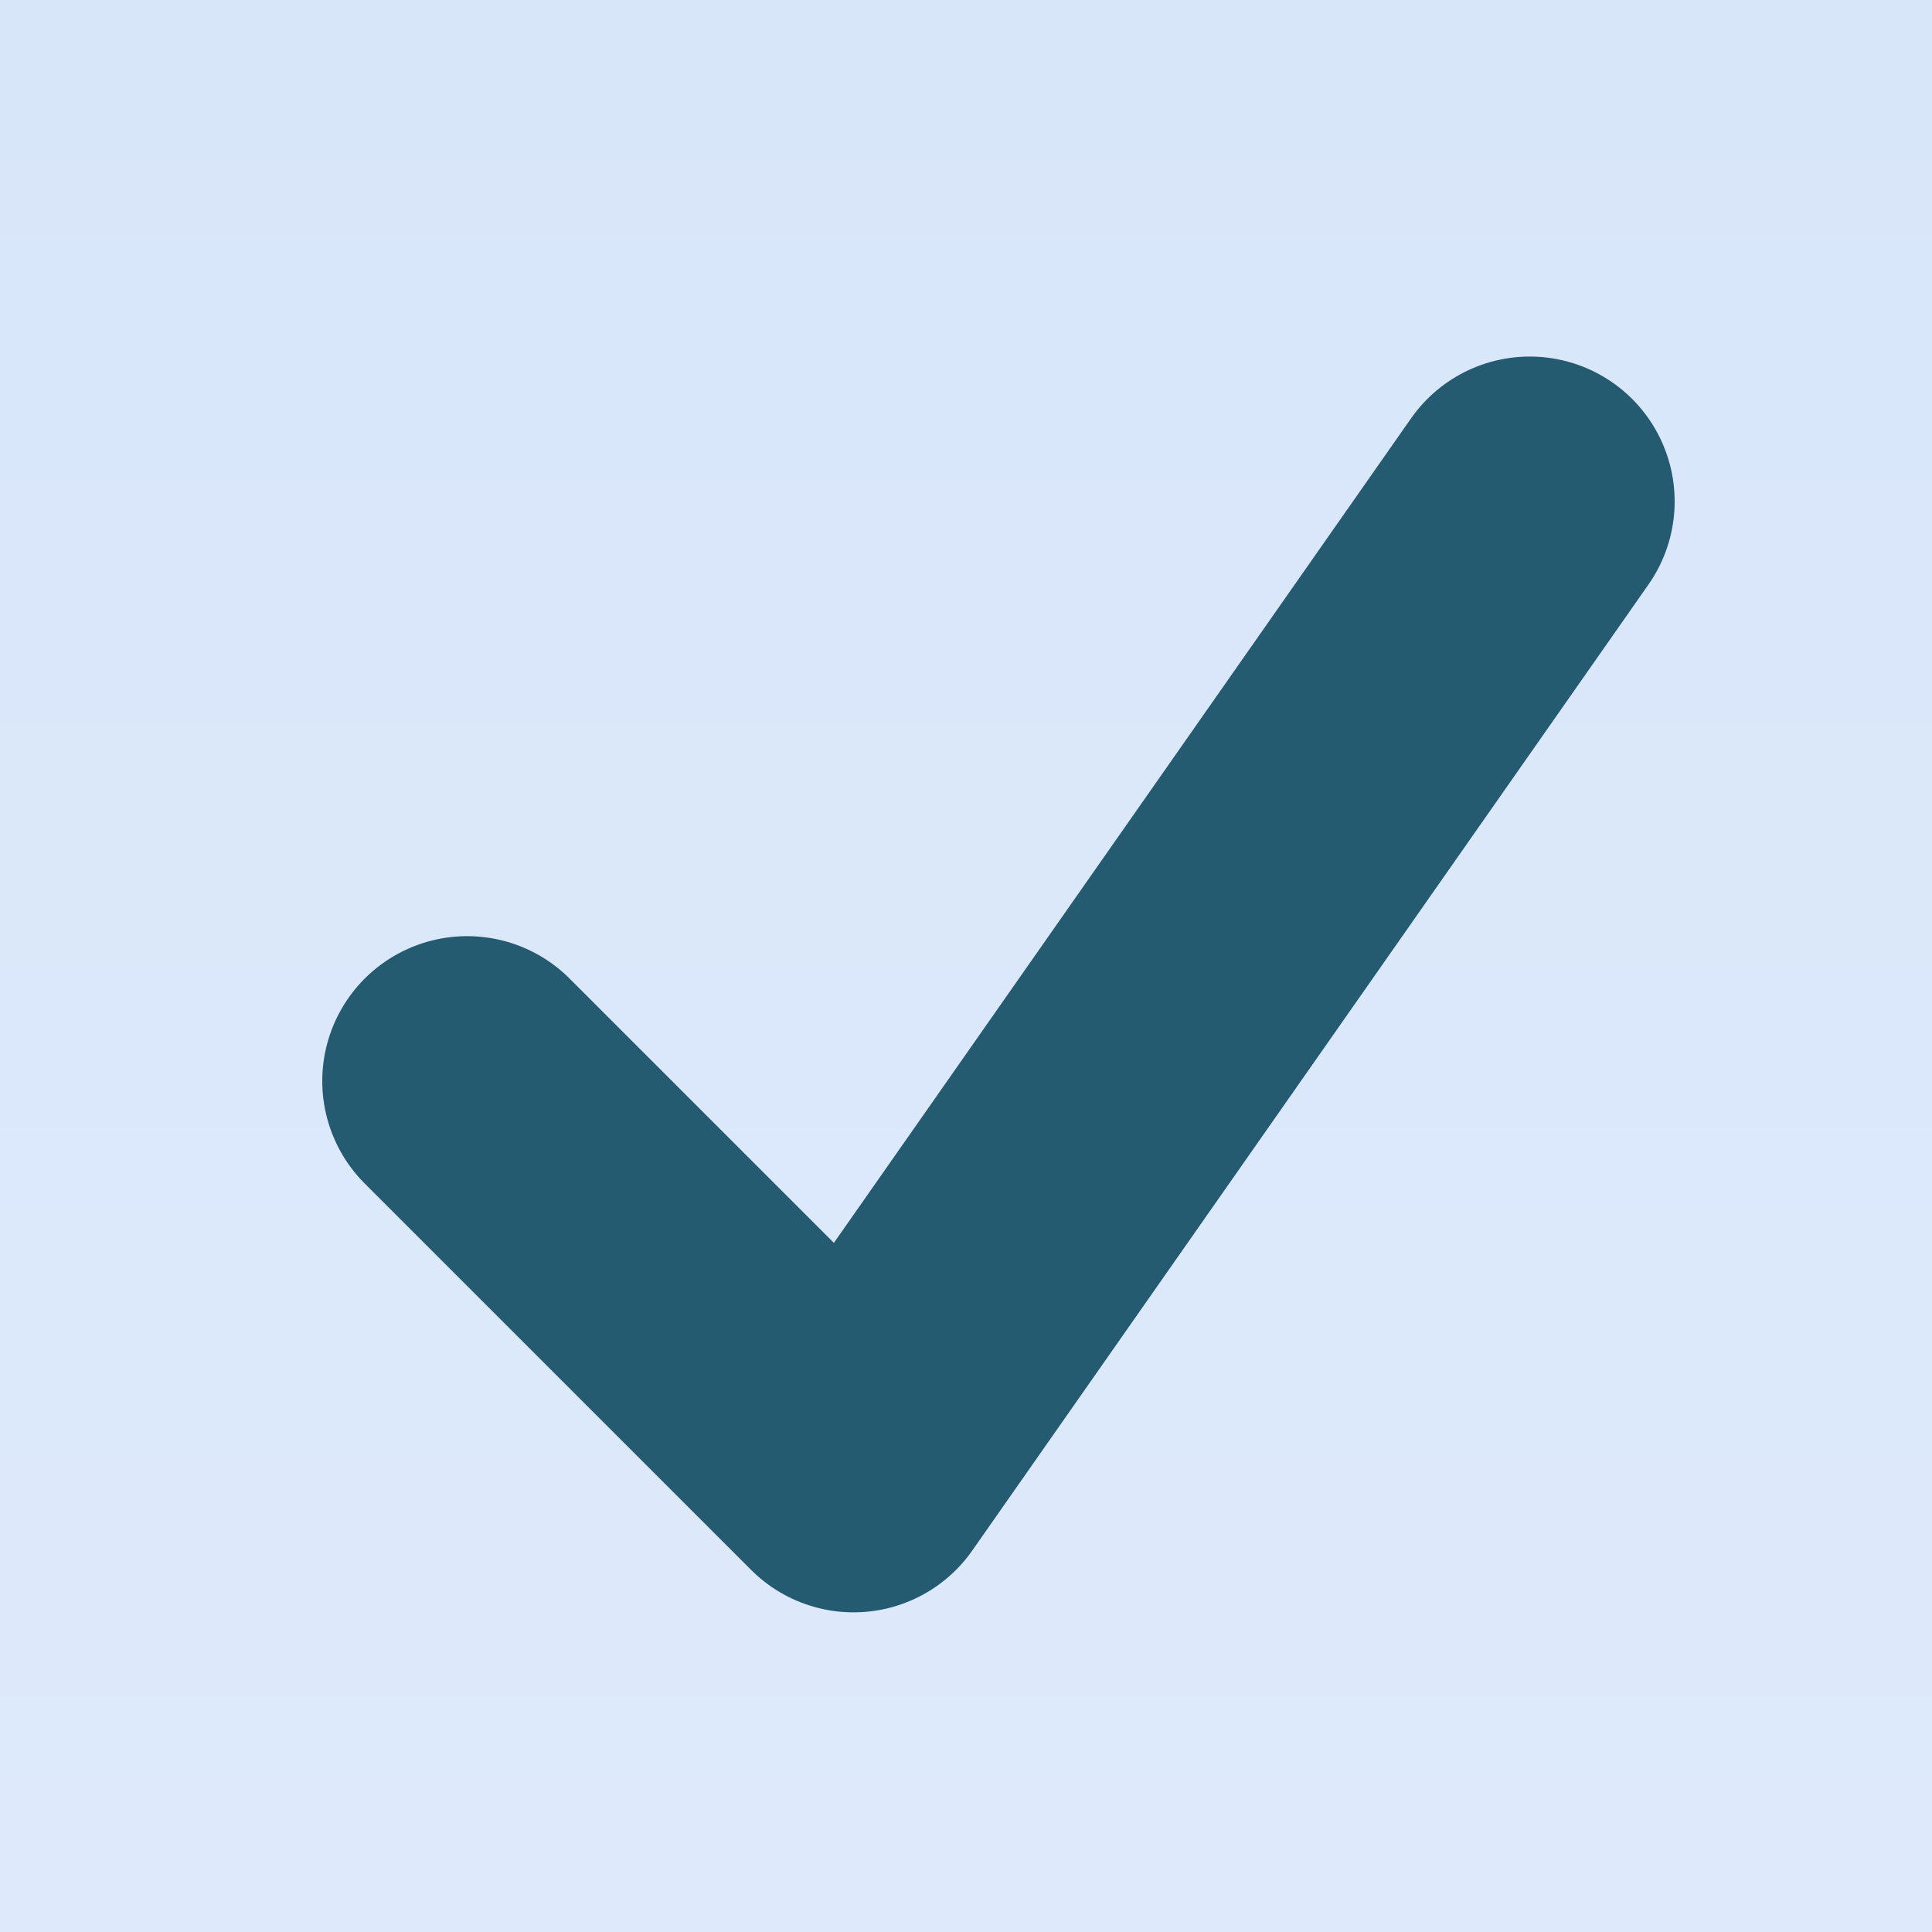 <?xml version="1.0" encoding="UTF-8"?>
<svg width="20px" height="20px" viewBox="0 0 20 20" version="1.1" xmlns="http://www.w3.org/2000/svg" xmlns:xlink="http://www.w3.org/1999/xlink">
    <!-- Generator: Sketch 46.2 (44496) - http://www.bohemiancoding.com/sketch -->
    <title>checkbox/small/checked/regular</title>
    <desc>Created with Sketch.</desc>
    <defs>
        <linearGradient x1="50%" y1="100%" x2="50%" y2="3.061617e-15%" id="linearGradient-1">
            <stop stop-color="#DEEAFB" offset="0%"></stop>
            <stop stop-color="#D8E6FA" offset="100%"></stop>
        </linearGradient>
    </defs>
    <g id="Style-Guide" stroke="none" stroke-width="1" fill="none" fill-rule="evenodd">
        <g id="Design-System" transform="translate(-506, -3139)">
            <g id="UI-Elements" transform="translate(120, 361)">
                <g id="checkbox/small/checked/regular" transform="translate(386, 2778)">
                    <rect id="base" fill="url(#linearGradient-1)" x="0" y="0" width="20" height="20"></rect>
                    <polyline id="Path-2" stroke="#245B70" stroke-width="3" stroke-linecap="round" stroke-linejoin="round" points="4.836 11.191 8.836 15.191 15.836 5.191"></polyline>
                </g>
            </g>
        </g>
    </g>
</svg>